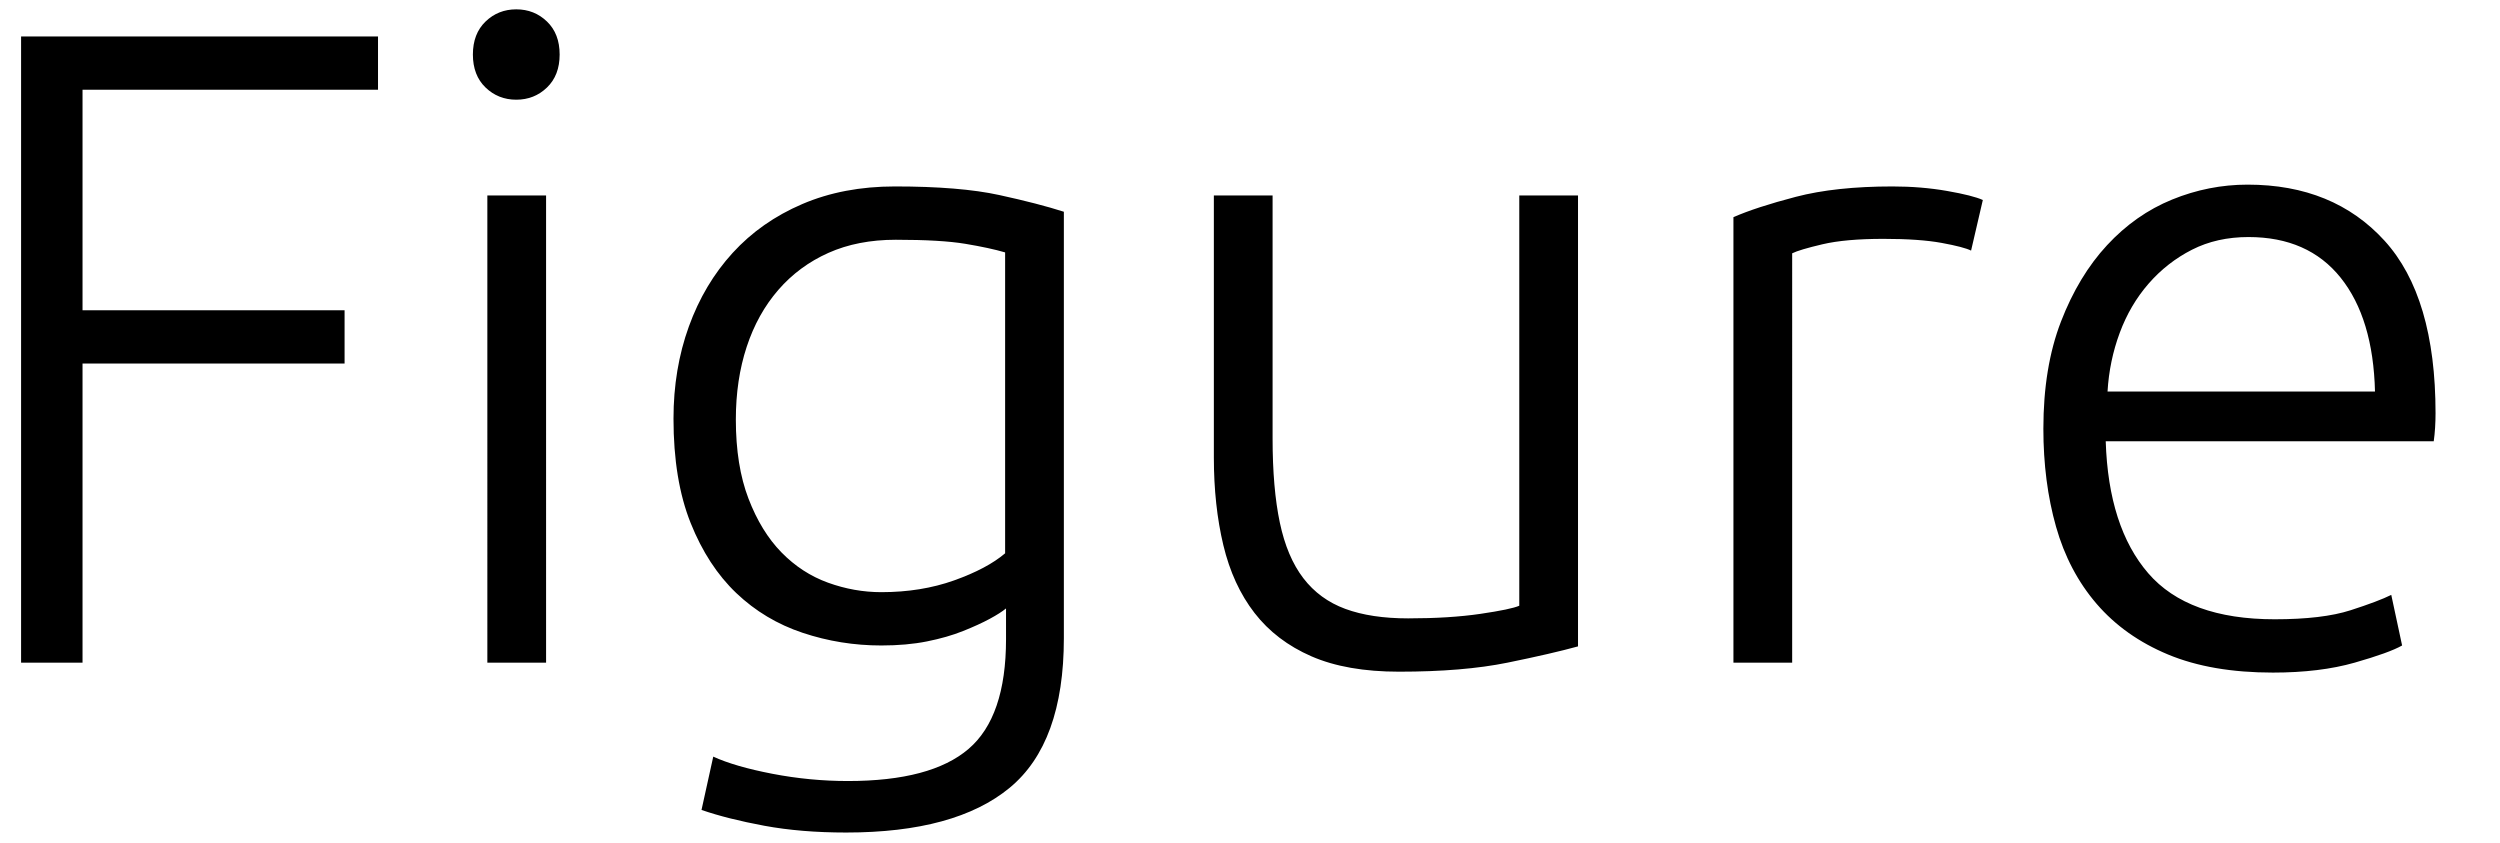 <svg width="83" height="28" viewBox="0 0 83 28"><path d="M.7 22V1.21h11.85v1.77H2.74v7.32h8.7v1.77h-8.7V22H.7zm17.43 0h-1.95V6.49h1.95V22zm.45-20.19c0 .46-.14.825-.42 1.095-.28.27-.62.405-1.02.405s-.74-.135-1.02-.405-.42-.635-.42-1.095c0-.46.14-.825.42-1.095.28-.27.62-.405 1.02-.405s.74.135 1.02.405.42.635.42 1.095zM33.4 20.2c-.12.1-.3.215-.54.345-.24.13-.535.265-.885.405s-.75.255-1.2.345c-.45.09-.955.135-1.515.135-.9 0-1.77-.14-2.61-.42-.84-.28-1.575-.72-2.205-1.32-.63-.6-1.135-1.375-1.515-2.325-.38-.95-.57-2.105-.57-3.465 0-1.1.17-2.12.51-3.06.34-.94.825-1.755 1.455-2.445.63-.69 1.4-1.23 2.31-1.62.91-.39 1.935-.585 3.075-.585 1.44 0 2.595.095 3.465.285.87.19 1.585.375 2.145.555v14.16c0 2.32-.6 3.975-1.8 4.965-1.2.99-3.01 1.485-5.43 1.485-1 0-1.905-.075-2.715-.225-.81-.15-1.505-.325-2.085-.525l.39-1.77c.48.22 1.135.41 1.965.57.83.16 1.665.24 2.505.24 1.84 0 3.175-.355 4.005-1.065.83-.71 1.245-1.925 1.245-3.645V20.2zm-.03-11.82c-.34-.1-.78-.195-1.32-.285-.54-.09-1.31-.135-2.31-.135-.84 0-1.585.145-2.235.435-.65.29-1.205.7-1.665 1.23-.46.53-.81 1.16-1.05 1.89s-.36 1.535-.36 2.415c0 1.02.14 1.895.42 2.625.28.73.645 1.325 1.095 1.785.45.46.965.795 1.545 1.005.58.21 1.17.315 1.77.315.88 0 1.685-.13 2.415-.39s1.295-.56 1.695-.9V8.38zm19.02 13.08c-.58.16-1.36.34-2.34.54-.98.2-2.18.3-3.6.3-1.16 0-2.13-.17-2.91-.51-.78-.34-1.41-.82-1.89-1.44s-.825-1.37-1.035-2.25c-.21-.88-.315-1.85-.315-2.91v-8.7h1.95v8.07c0 1.1.08 2.03.24 2.79.16.76.42 1.375.78 1.845.36.47.825.81 1.395 1.02.57.21 1.265.315 2.085.315.92 0 1.72-.05 2.4-.15.68-.1 1.11-.19 1.29-.27V6.49h1.95v14.97zM62.83 6.19c.64 0 1.245.05 1.815.15.57.1.965.2 1.185.3l-.39 1.68c-.16-.08-.485-.165-.975-.255S63.33 7.93 62.53 7.93c-.84 0-1.515.06-2.025.18s-.845.22-1.005.3V22h-1.95V7.21c.5-.22 1.19-.445 2.07-.675.88-.23 1.95-.345 3.21-.345zm5.01 8.04c0-1.36.195-2.545.585-3.555.39-1.01.9-1.855 1.53-2.535.63-.68 1.35-1.185 2.16-1.515.81-.33 1.645-.495 2.505-.495 1.9 0 3.415.62 4.545 1.86 1.13 1.24 1.695 3.15 1.695 5.73 0 .16-.005.32-.015.48-.01.16-.025.31-.045.45H69.91c.06 1.9.53 3.36 1.41 4.38.88 1.02 2.28 1.53 4.2 1.53 1.06 0 1.9-.1 2.52-.3.62-.2 1.07-.37 1.35-.51l.36 1.68c-.28.16-.805.35-1.575.57-.77.22-1.675.33-2.715.33-1.36 0-2.52-.2-3.48-.6-.96-.4-1.75-.96-2.37-1.68-.62-.72-1.07-1.575-1.35-2.565s-.42-2.075-.42-3.255zM78.85 13c-.04-1.62-.42-2.88-1.14-3.78-.72-.9-1.74-1.35-3.06-1.35-.7 0-1.325.14-1.875.42-.55.28-1.03.655-1.44 1.125-.41.47-.73 1.015-.96 1.635-.23.62-.365 1.27-.405 1.95h8.88z" /></svg>
